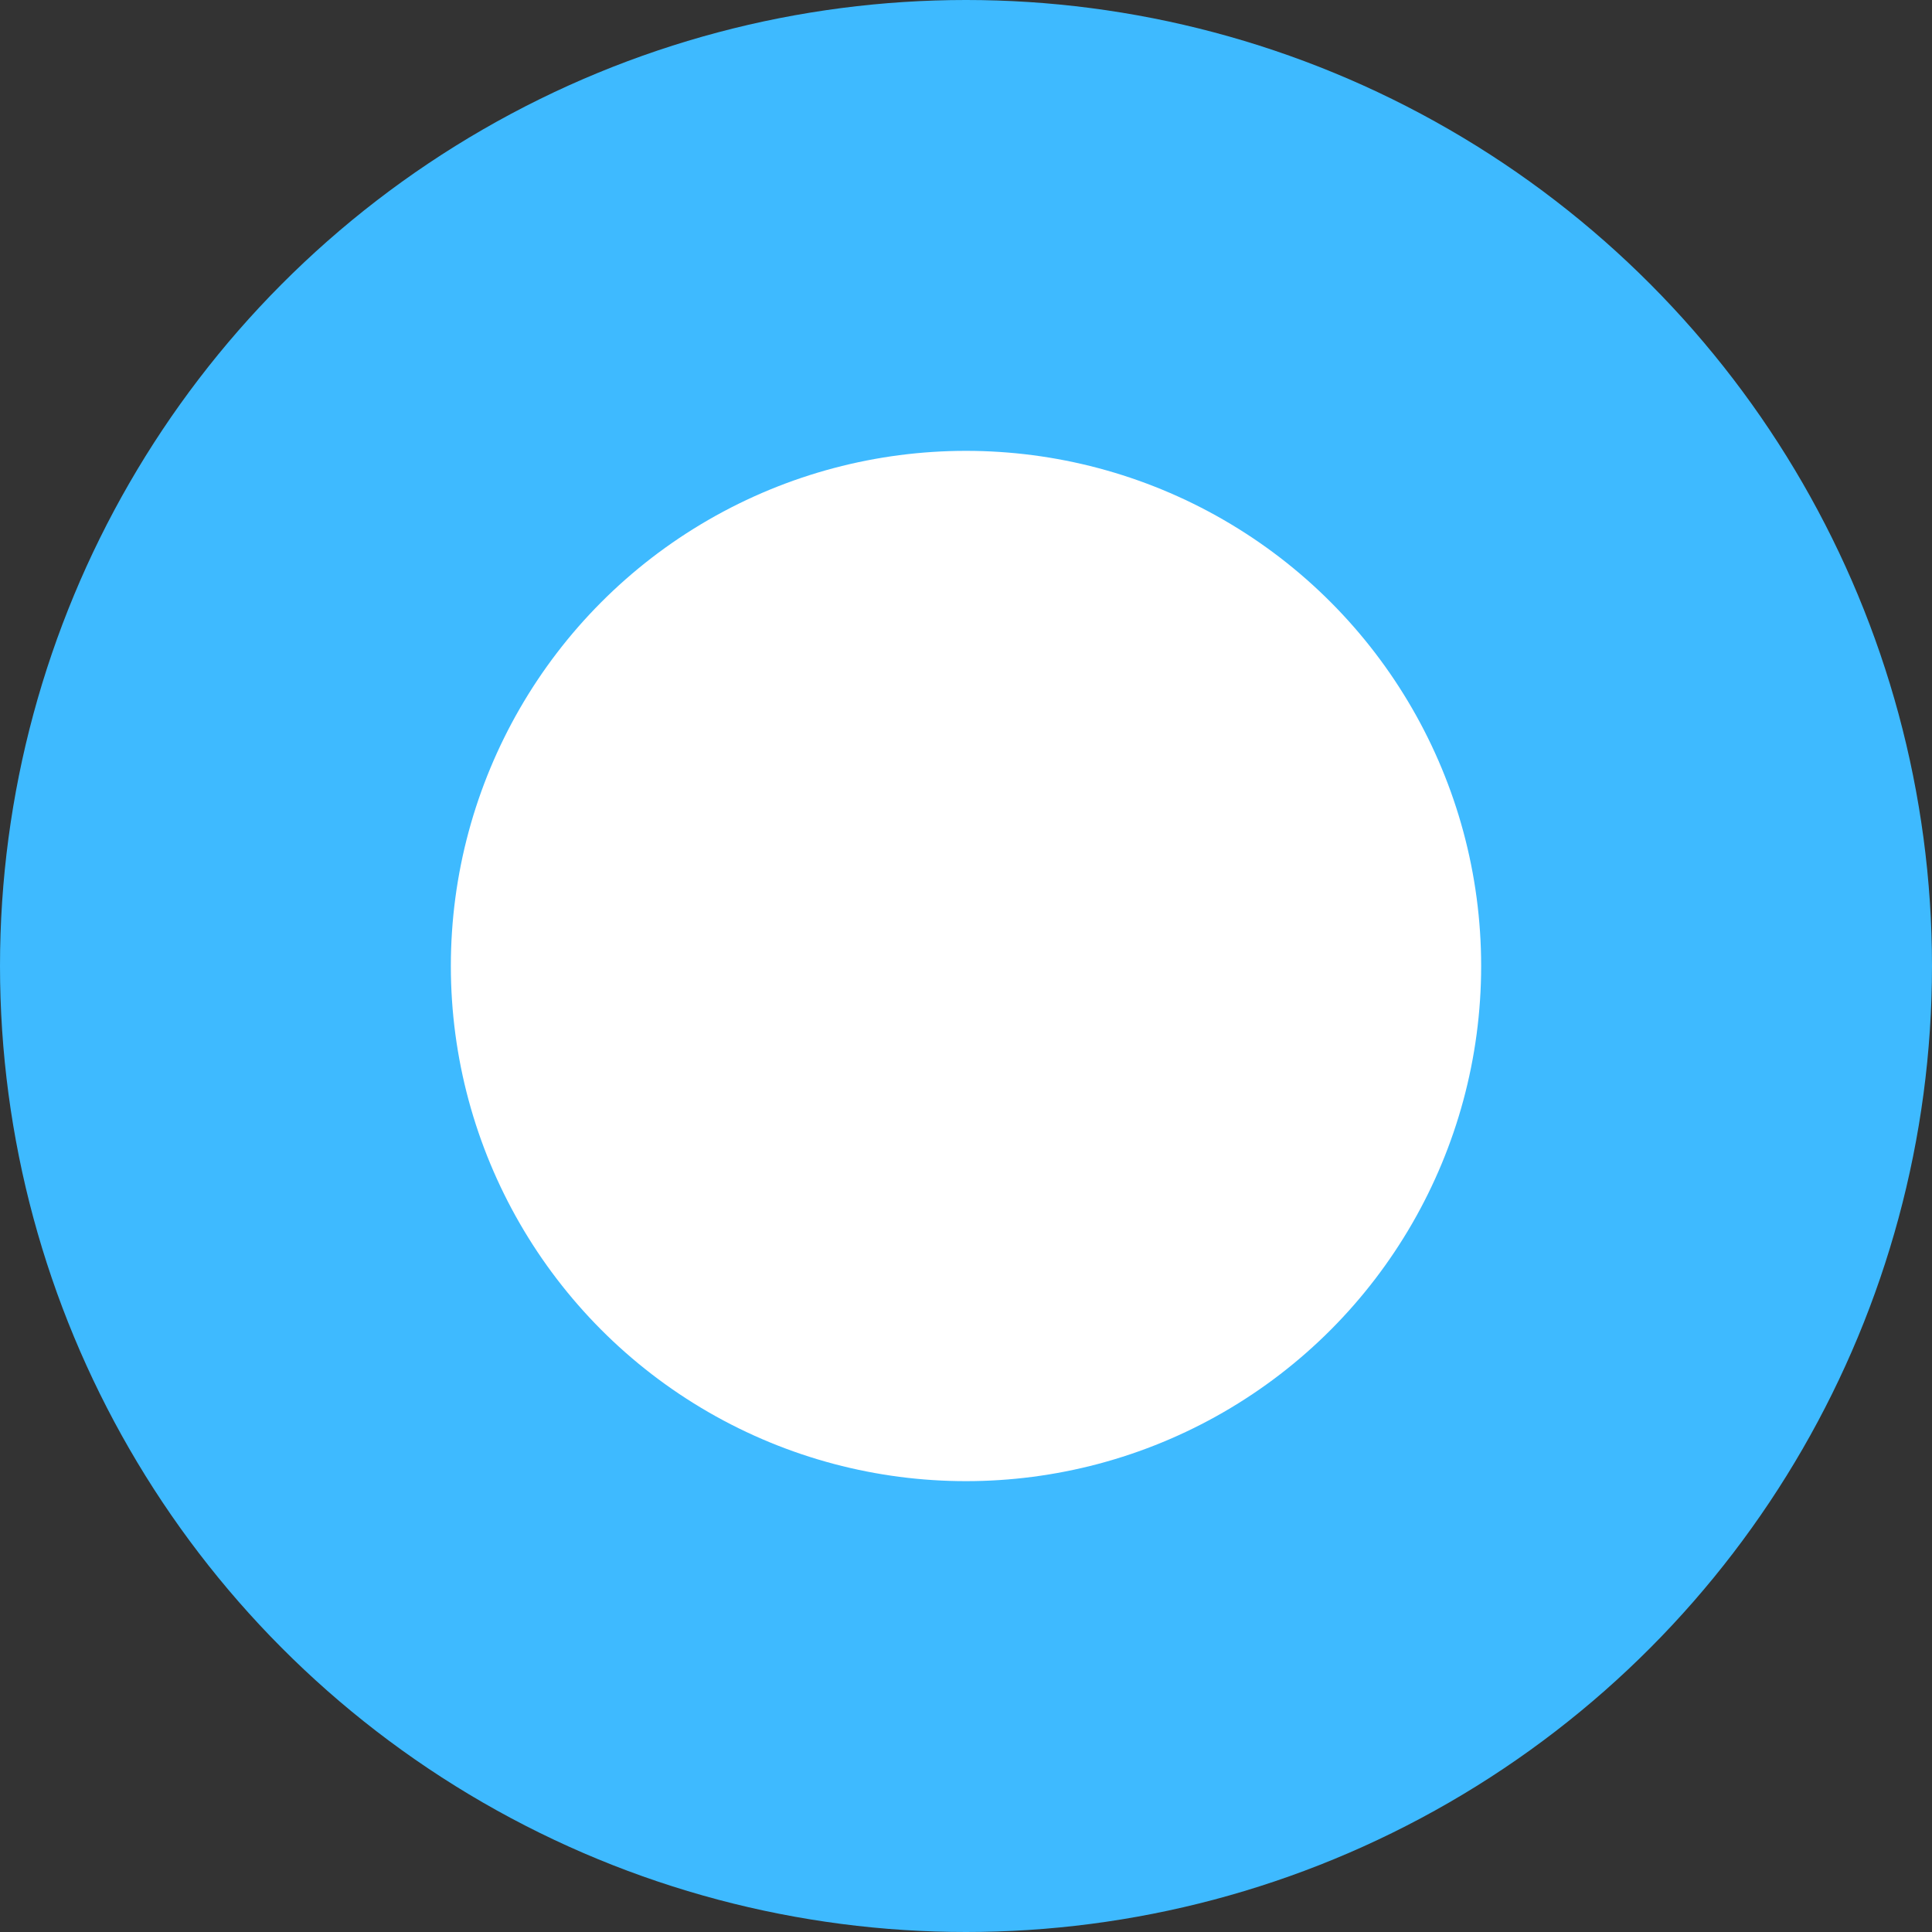 <svg width="14" height="14" viewBox="0 0 14 14" fill="none" xmlns="http://www.w3.org/2000/svg">
<rect x="0" y="0" width="14" height="14" fill="#333333" stroke="none"/>
<g id="Radio">
<g id="Radio_2">
<circle id="Ellipse 43" cx="7" cy="7" r="7" fill="#3EBAFF"/>
<circle id="Ellipse 44" cx="7" cy="7" r="3.733" fill="white"/>
</g>
</g>
</svg>
